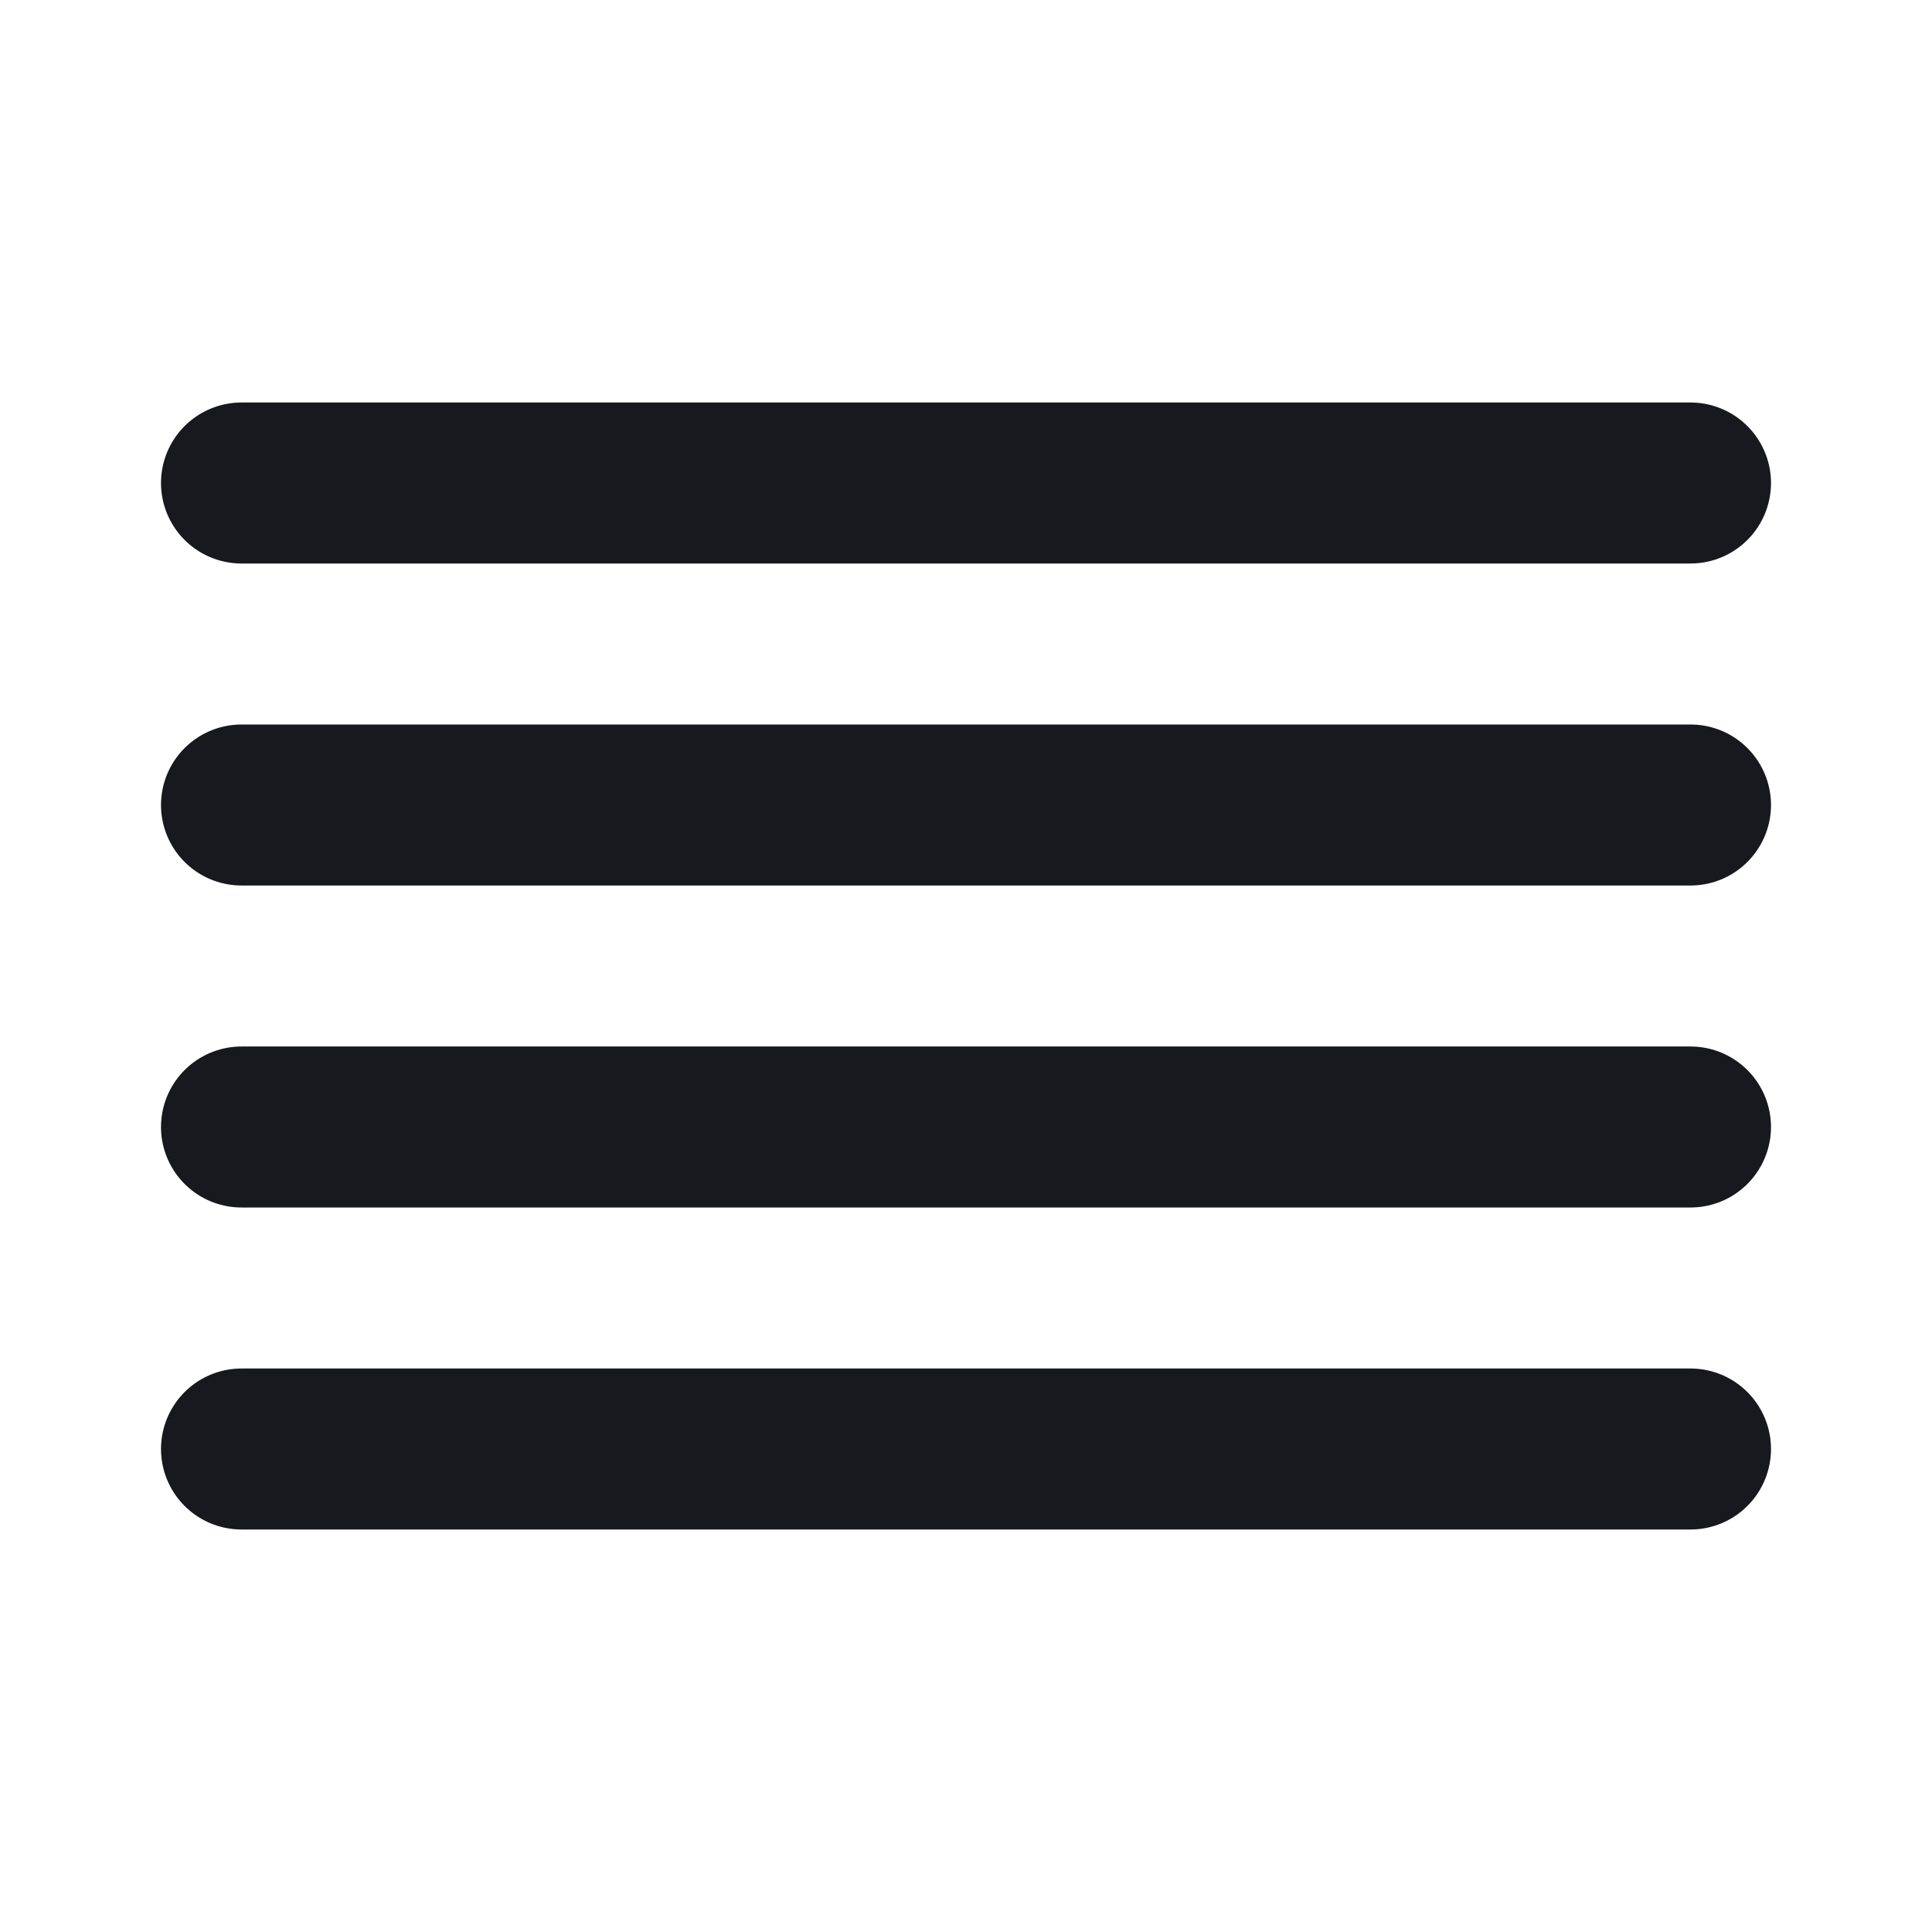 <svg width="24" height="24" viewBox="0 0 24 24" fill="none" xmlns="http://www.w3.org/2000/svg">
<path d="M21 10H3" stroke="#18191F" stroke-width="2" stroke-linecap="round" stroke-linejoin="round"/>
<path d="M21 6H3" stroke="#18191F" stroke-width="2" stroke-linecap="round" stroke-linejoin="round"/>
<path d="M21 14H3" stroke="#18191F" stroke-width="2" stroke-linecap="round" stroke-linejoin="round"/>
<path d="M21 18H3" stroke="#18191F" stroke-width="2" stroke-linecap="round" stroke-linejoin="round"/>
</svg>
